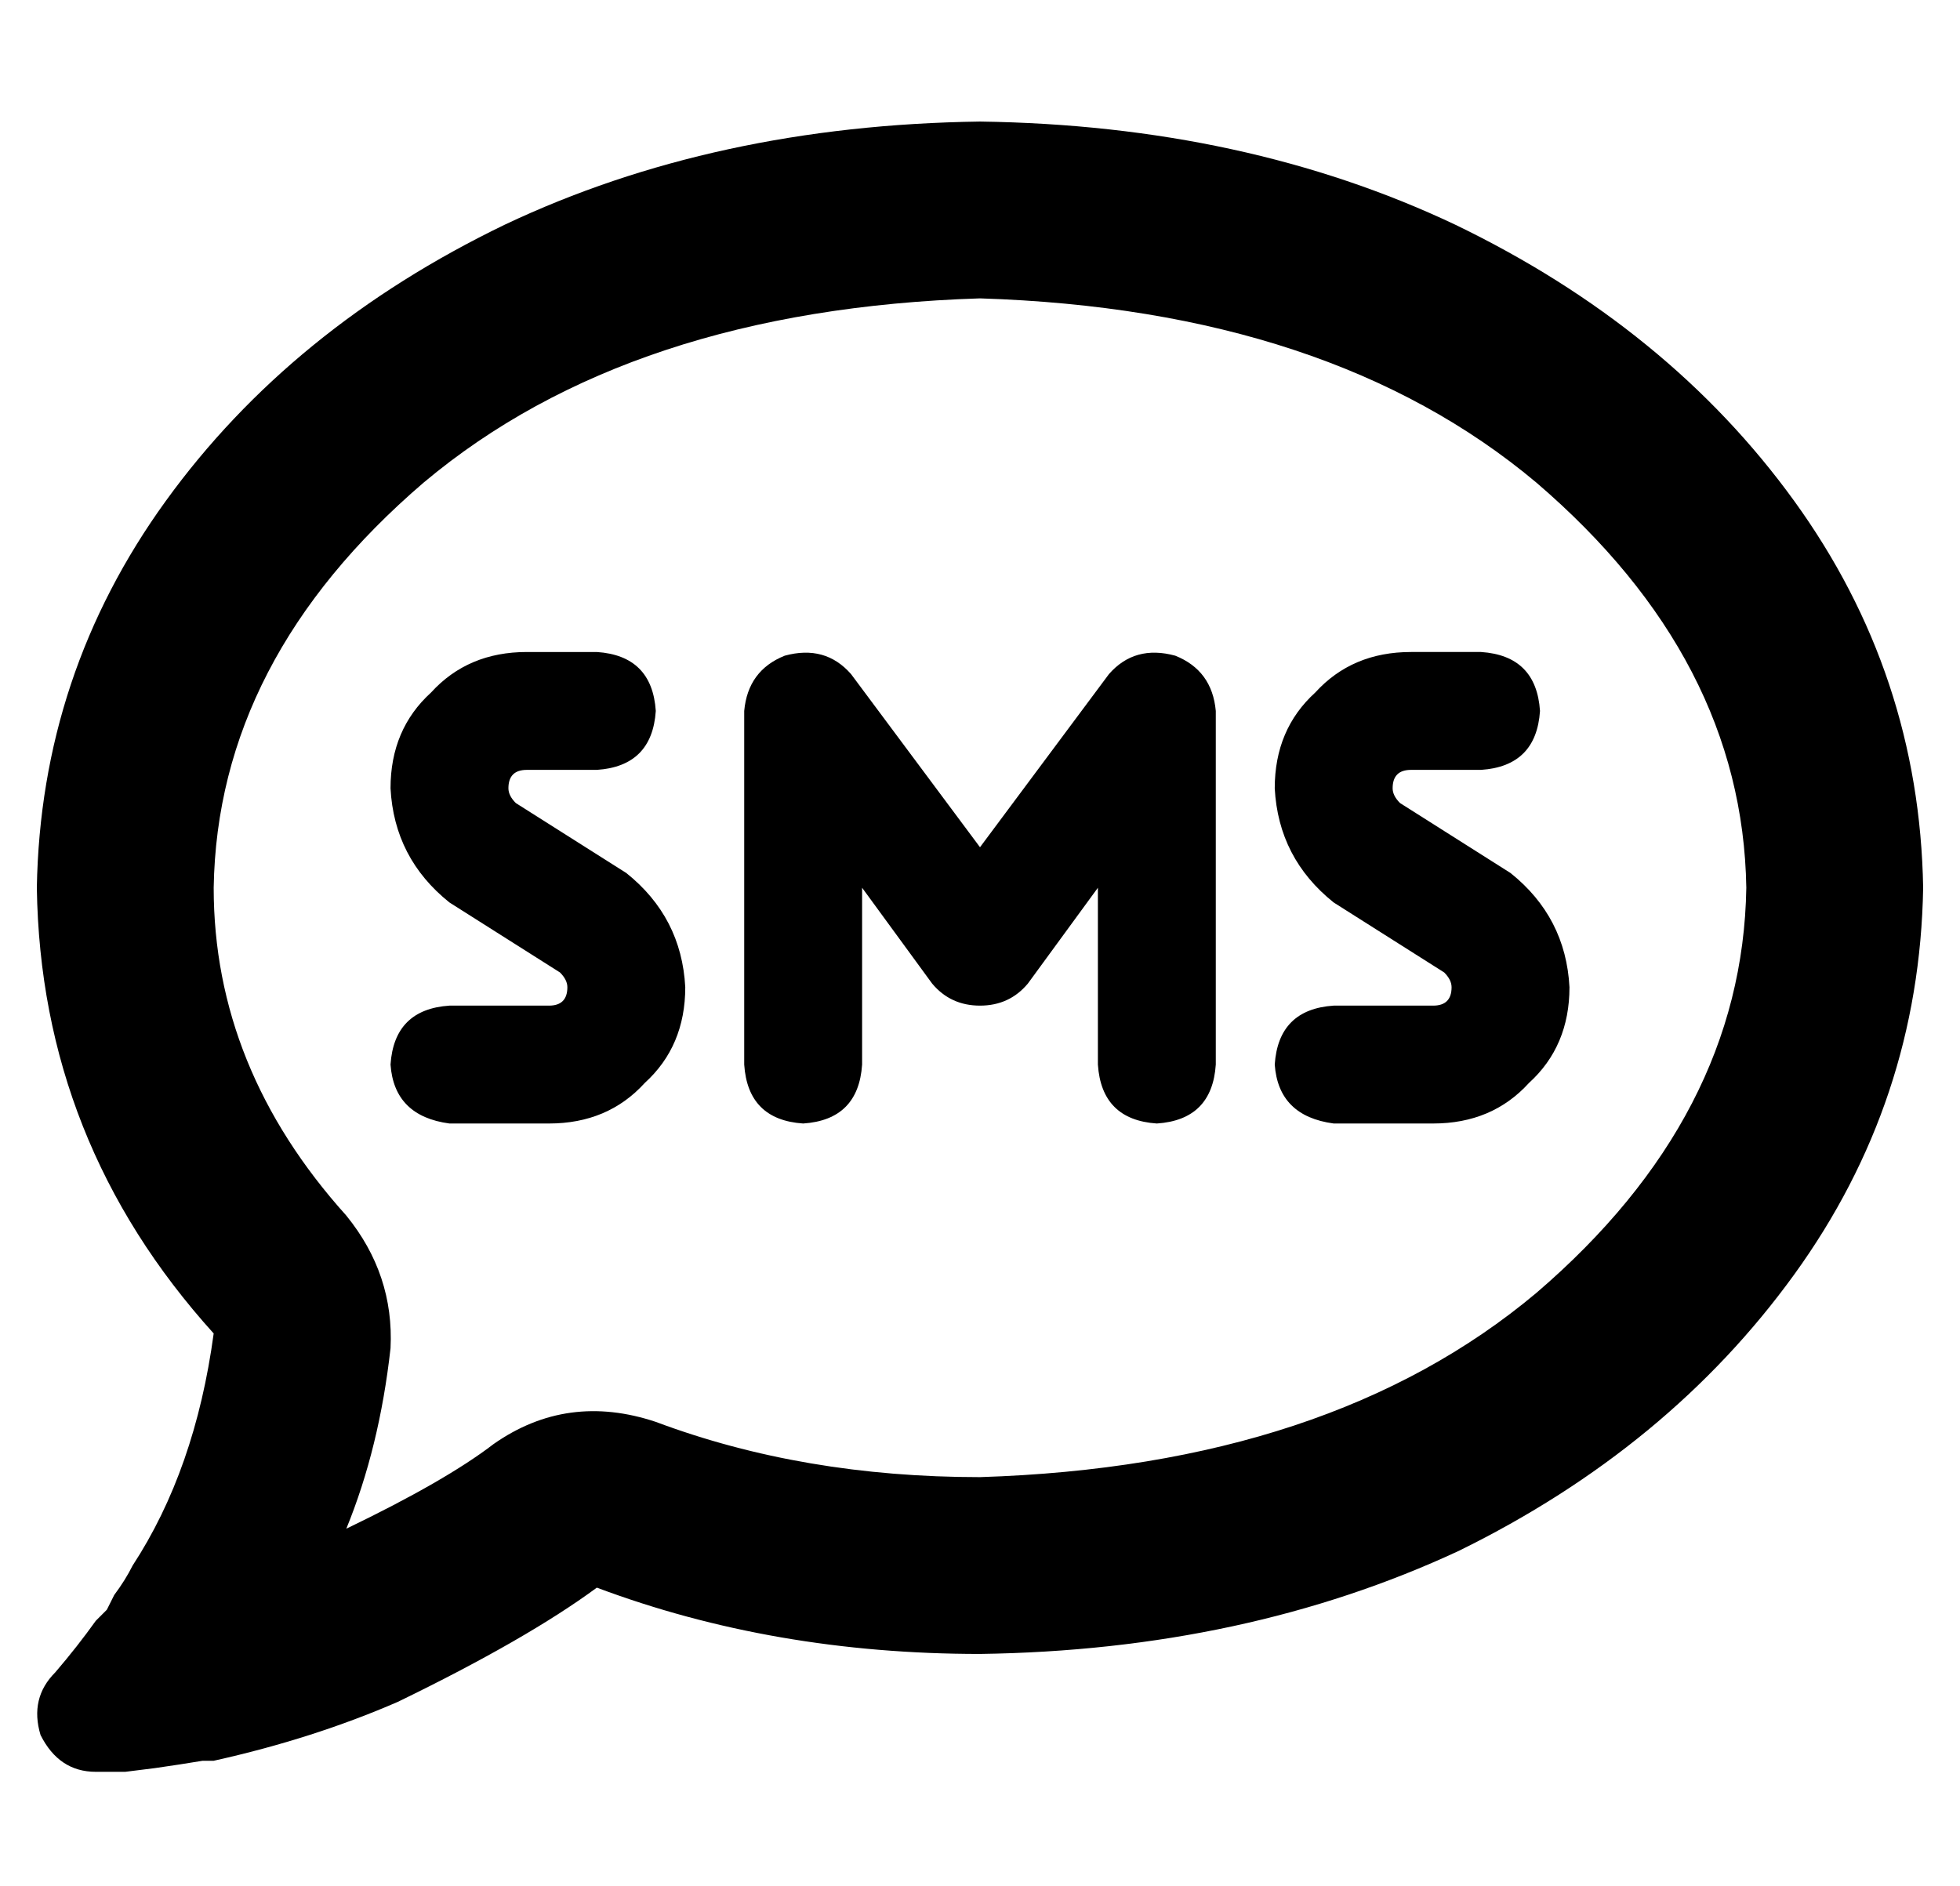 <?xml version="1.0" standalone="no"?>
<!DOCTYPE svg PUBLIC "-//W3C//DTD SVG 1.1//EN" "http://www.w3.org/Graphics/SVG/1.1/DTD/svg11.dtd" >
<svg xmlns="http://www.w3.org/2000/svg" xmlns:xlink="http://www.w3.org/1999/xlink" version="1.1" viewBox="-10 -40 532 512">
   <path fill="currentColor"
d="M168 346q-24 -8 -44 6q-13 10 -40 23q9 -22 12 -49q1 -20 -12 -36q-36 -40 -36 -89q1 -62 57 -110q56 -47 151 -50q95 3 151 50q56 48 57 110q-1 62 -57 110q-56 47 -151 50q-48 0 -88 -15v0zM26 385q-2 4 -5 8v0v0l-2 4l-3 3q-5 7 -11 14q-7 7 -4 17q5 10 15 10h8t8 -1
v0v0q7 -1 13 -2h3v0q27 -6 50 -16q35 -17 54 -31q48 18 104 18q72 -1 130 -28q57 -28 91 -75t35 -105q-1 -58 -35 -105t-92 -75q-57 -27 -129 -28q-72 1 -129 28q-58 28 -92 75t-35 105q1 69 48 121q-5 37 -22 63v0zM96 174q1 19 16 31l30 19v0q2 2 2 4q0 5 -5 5h-27v0
q-15 1 -16 16q1 14 16 16h27v0q16 0 26 -11q11 -10 11 -26q-1 -19 -16 -31l-30 -19v0q-2 -2 -2 -4q0 -5 5 -5h19v0q15 -1 16 -16q-1 -15 -16 -16h-19v0q-16 0 -26 11q-11 10 -11 26v0zM373 137q-16 0 -26 11v0v0q-11 10 -11 26q1 19 16 31l30 19v0q2 2 2 4q0 5 -5 5h-27v0
q-15 1 -16 16q1 14 16 16h27v0q16 0 26 -11q11 -10 11 -26q-1 -19 -16 -31l-30 -19v0q-2 -2 -2 -4q0 -5 5 -5h19v0q15 -1 16 -16q-1 -15 -16 -16h-19v0zM221 143q-7 -8 -18 -5q-10 4 -11 15v96v0q1 15 16 16q15 -1 16 -16v-48v0l19 26v0q5 6 13 6t13 -6l19 -26v0v48v0
q1 15 16 16q15 -1 16 -16v-96v0q-1 -11 -11 -15q-11 -3 -18 5l-35 47v0l-35 -47v0z" />
</svg>
